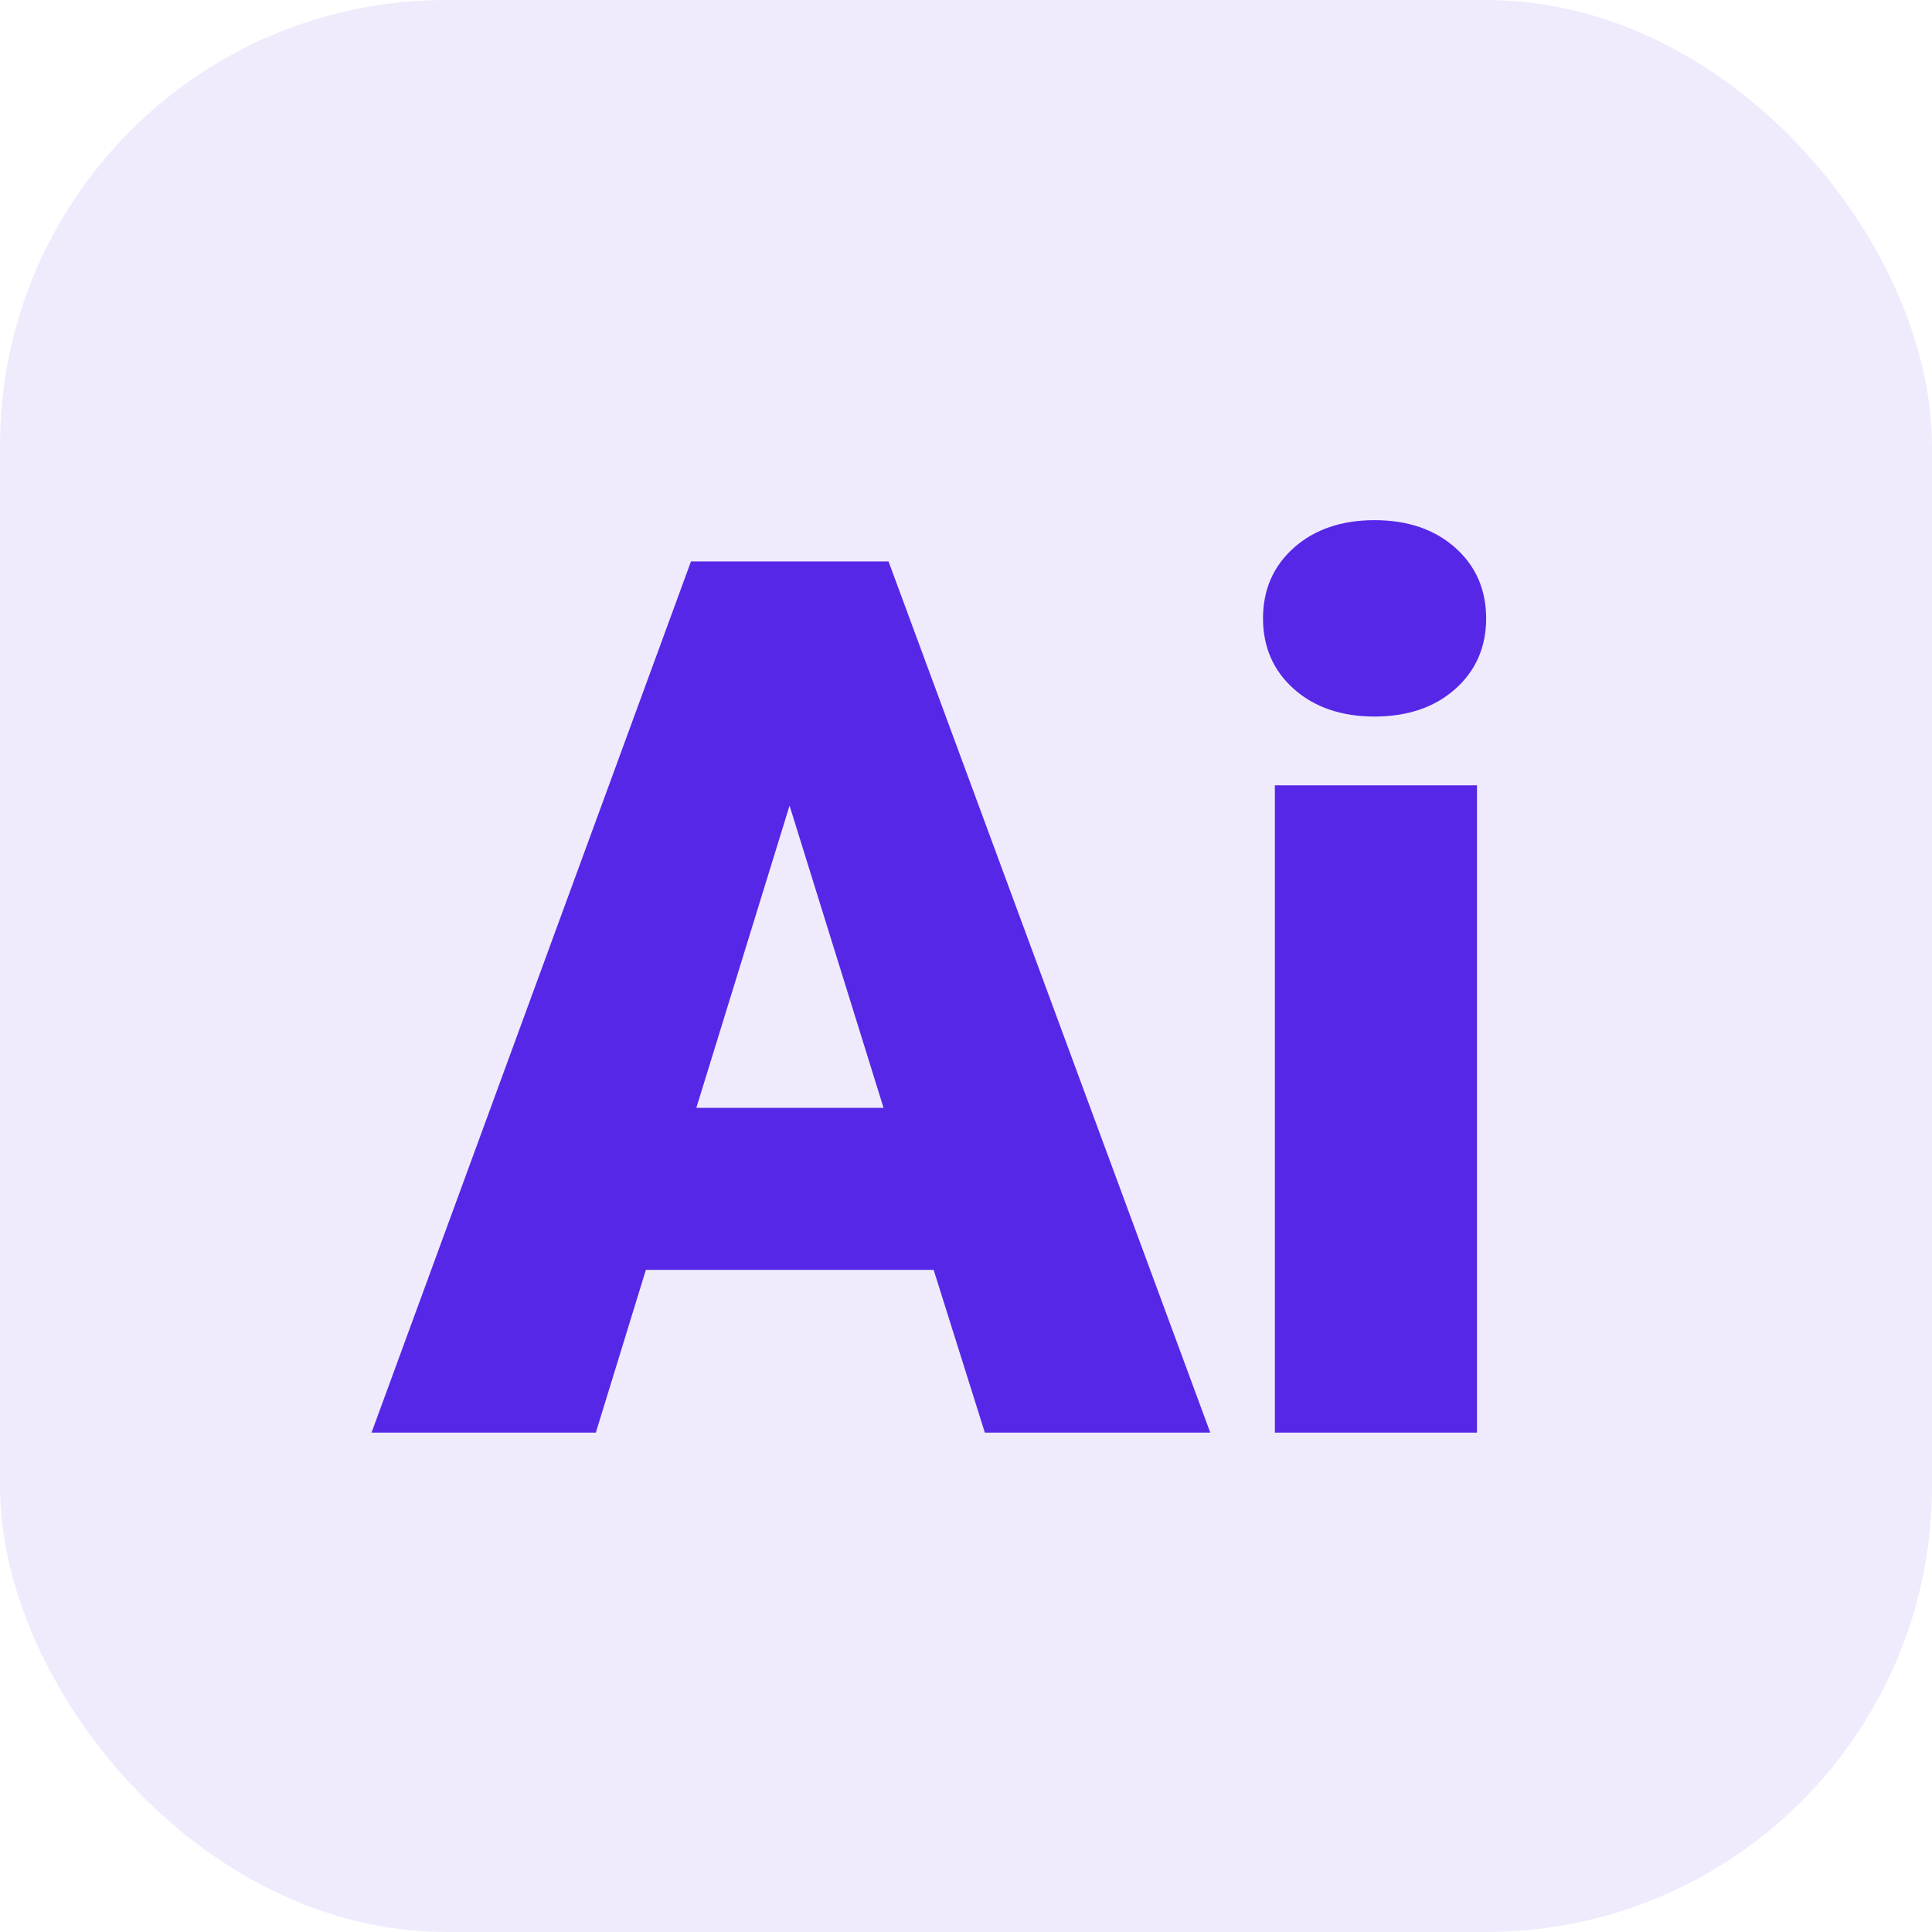 <svg width="52" height="52" viewBox="0 0 52 52" fill="none" xmlns="http://www.w3.org/2000/svg">
<rect width="52" height="52" rx="12" fill="#5727E7" fill-opacity="0.09"/>
<path d="M25.129 34.178H17.384L16.037 38.559H10L18.598 15.111H23.915L32.575 38.559H26.507L25.129 34.178ZM18.742 29.818H23.781L21.251 21.683L18.742 29.818ZM33.994 16.643C33.994 15.872 34.272 15.234 34.827 14.741C35.382 14.247 36.112 14 36.997 14C37.881 14 38.612 14.247 39.167 14.741C39.722 15.234 40 15.872 40 16.643C40 17.415 39.722 18.052 39.167 18.546C38.612 19.039 37.881 19.286 36.997 19.286C36.112 19.286 35.382 19.039 34.827 18.546C34.272 18.052 33.994 17.415 33.994 16.643ZM39.753 38.559H34.313V21.137H39.753V38.559Z" fill="#5727E7"/>
</svg>
